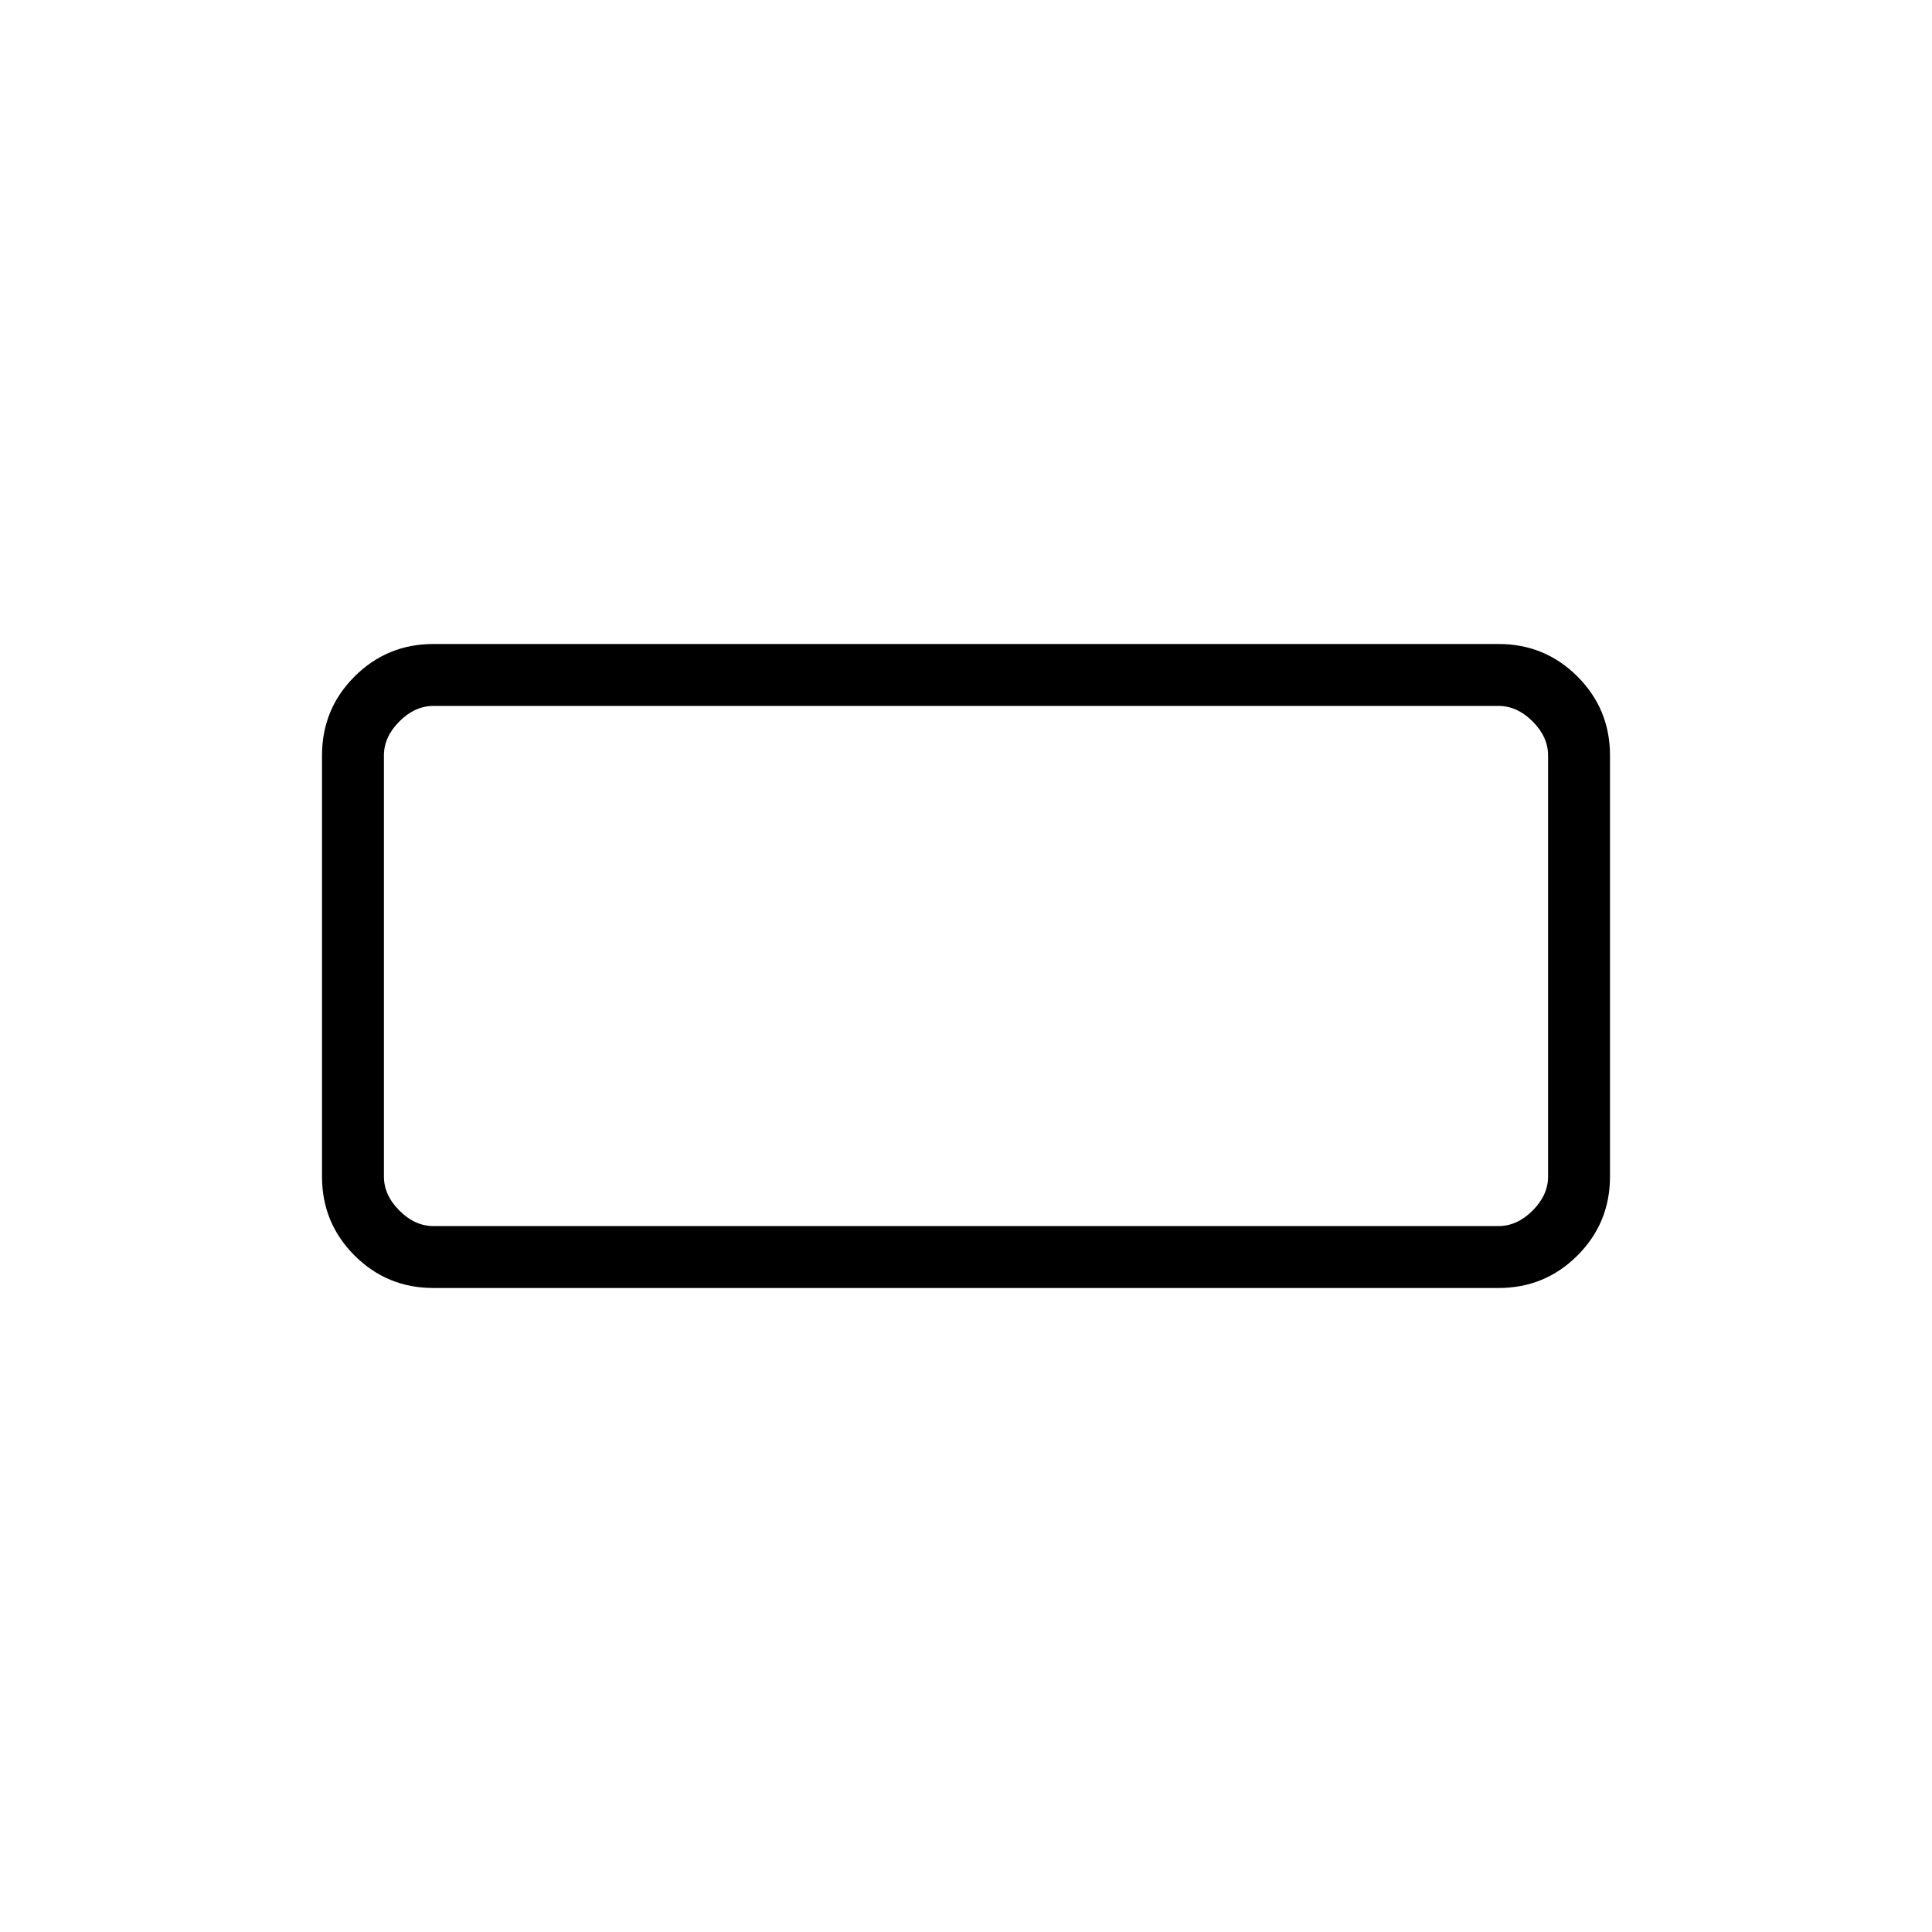 <svg xmlns="http://www.w3.org/2000/svg" width="48" height="48" viewBox="0 96 960 960"><path d="M215.384 736q-23.057 0-39.221-16.163Q160 703.673 160 680.616V471.384q0-23.057 16.163-39.221Q192.327 416 215.384 416h529.232q23.057 0 39.221 16.163Q800 448.327 800 471.384v209.232q0 23.057-16.163 39.221Q767.673 736 744.616 736H215.384Zm0-30.769h529.232q9.23 0 16.923-7.692 7.692-7.693 7.692-16.923V471.384q0-9.23-7.692-16.923-7.693-7.692-16.923-7.692H215.384q-9.23 0-16.923 7.692-7.692 7.693-7.692 16.923v209.232q0 9.23 7.692 16.923 7.693 7.692 16.923 7.692Zm-24.615 0V446.769v258.462Z"/></svg>